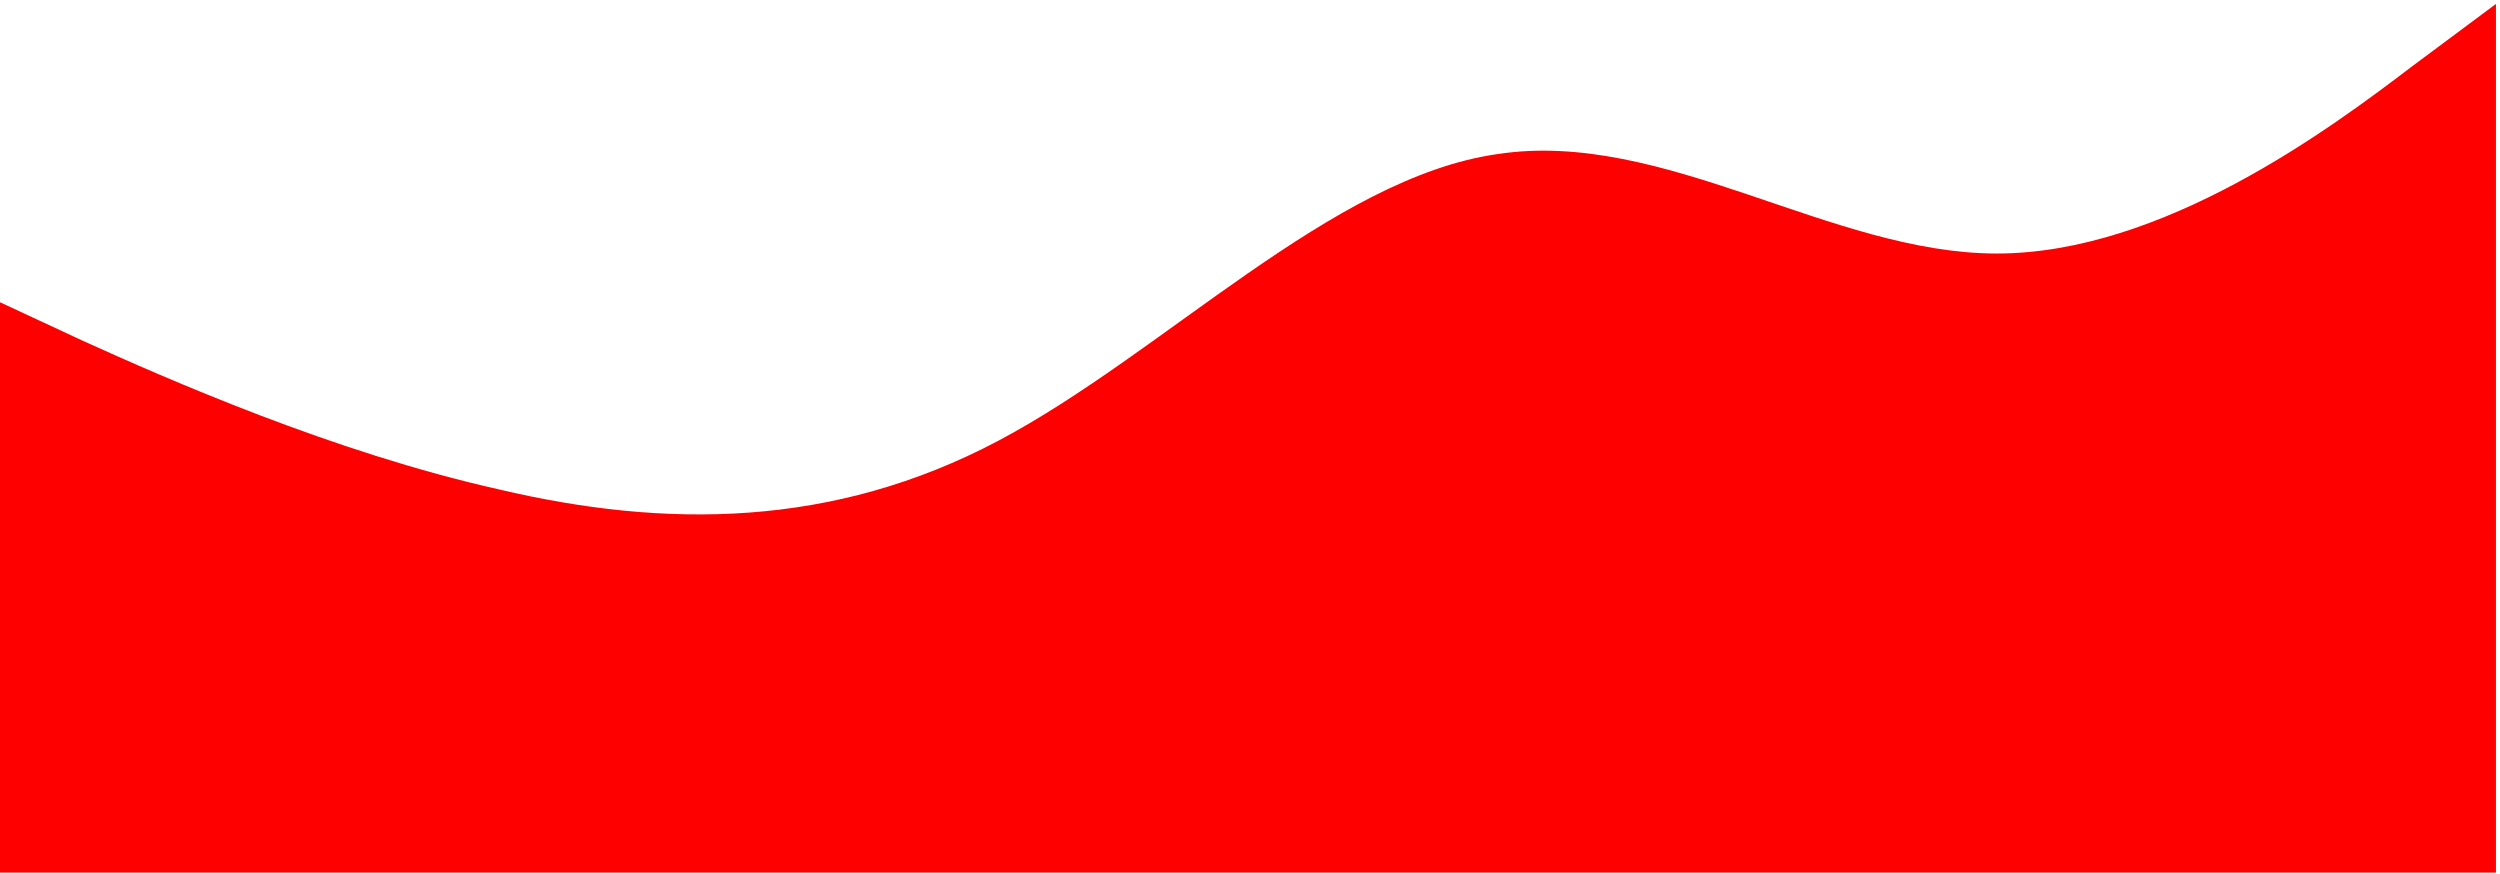 <svg width="529" height="185" viewBox="0 0 529 185" fill="none" xmlns="http://www.w3.org/2000/svg">
<path fill-rule="evenodd" clip-rule="evenodd" d="M0 63.96L17.742 72.212C35.072 80.052 70.557 95.731 105.629 103.57C140.7 111.823 176.185 111.823 211.257 93.255C246.329 74.688 281.814 37.553 316.886 32.601C351.958 27.237 387.442 53.644 422.514 53.644C457.586 53.644 493.071 27.237 510.4 14.034L528.143 0.83V184.648H510.4C493.071 184.648 457.586 184.648 422.514 184.648C387.442 184.648 351.958 184.648 316.886 184.648C281.814 184.648 246.329 184.648 211.257 184.648C176.185 184.648 140.7 184.648 105.629 184.648C70.557 184.648 35.072 184.648 17.742 184.648H0V63.96Z" fill="#FF0000"/>
</svg>
